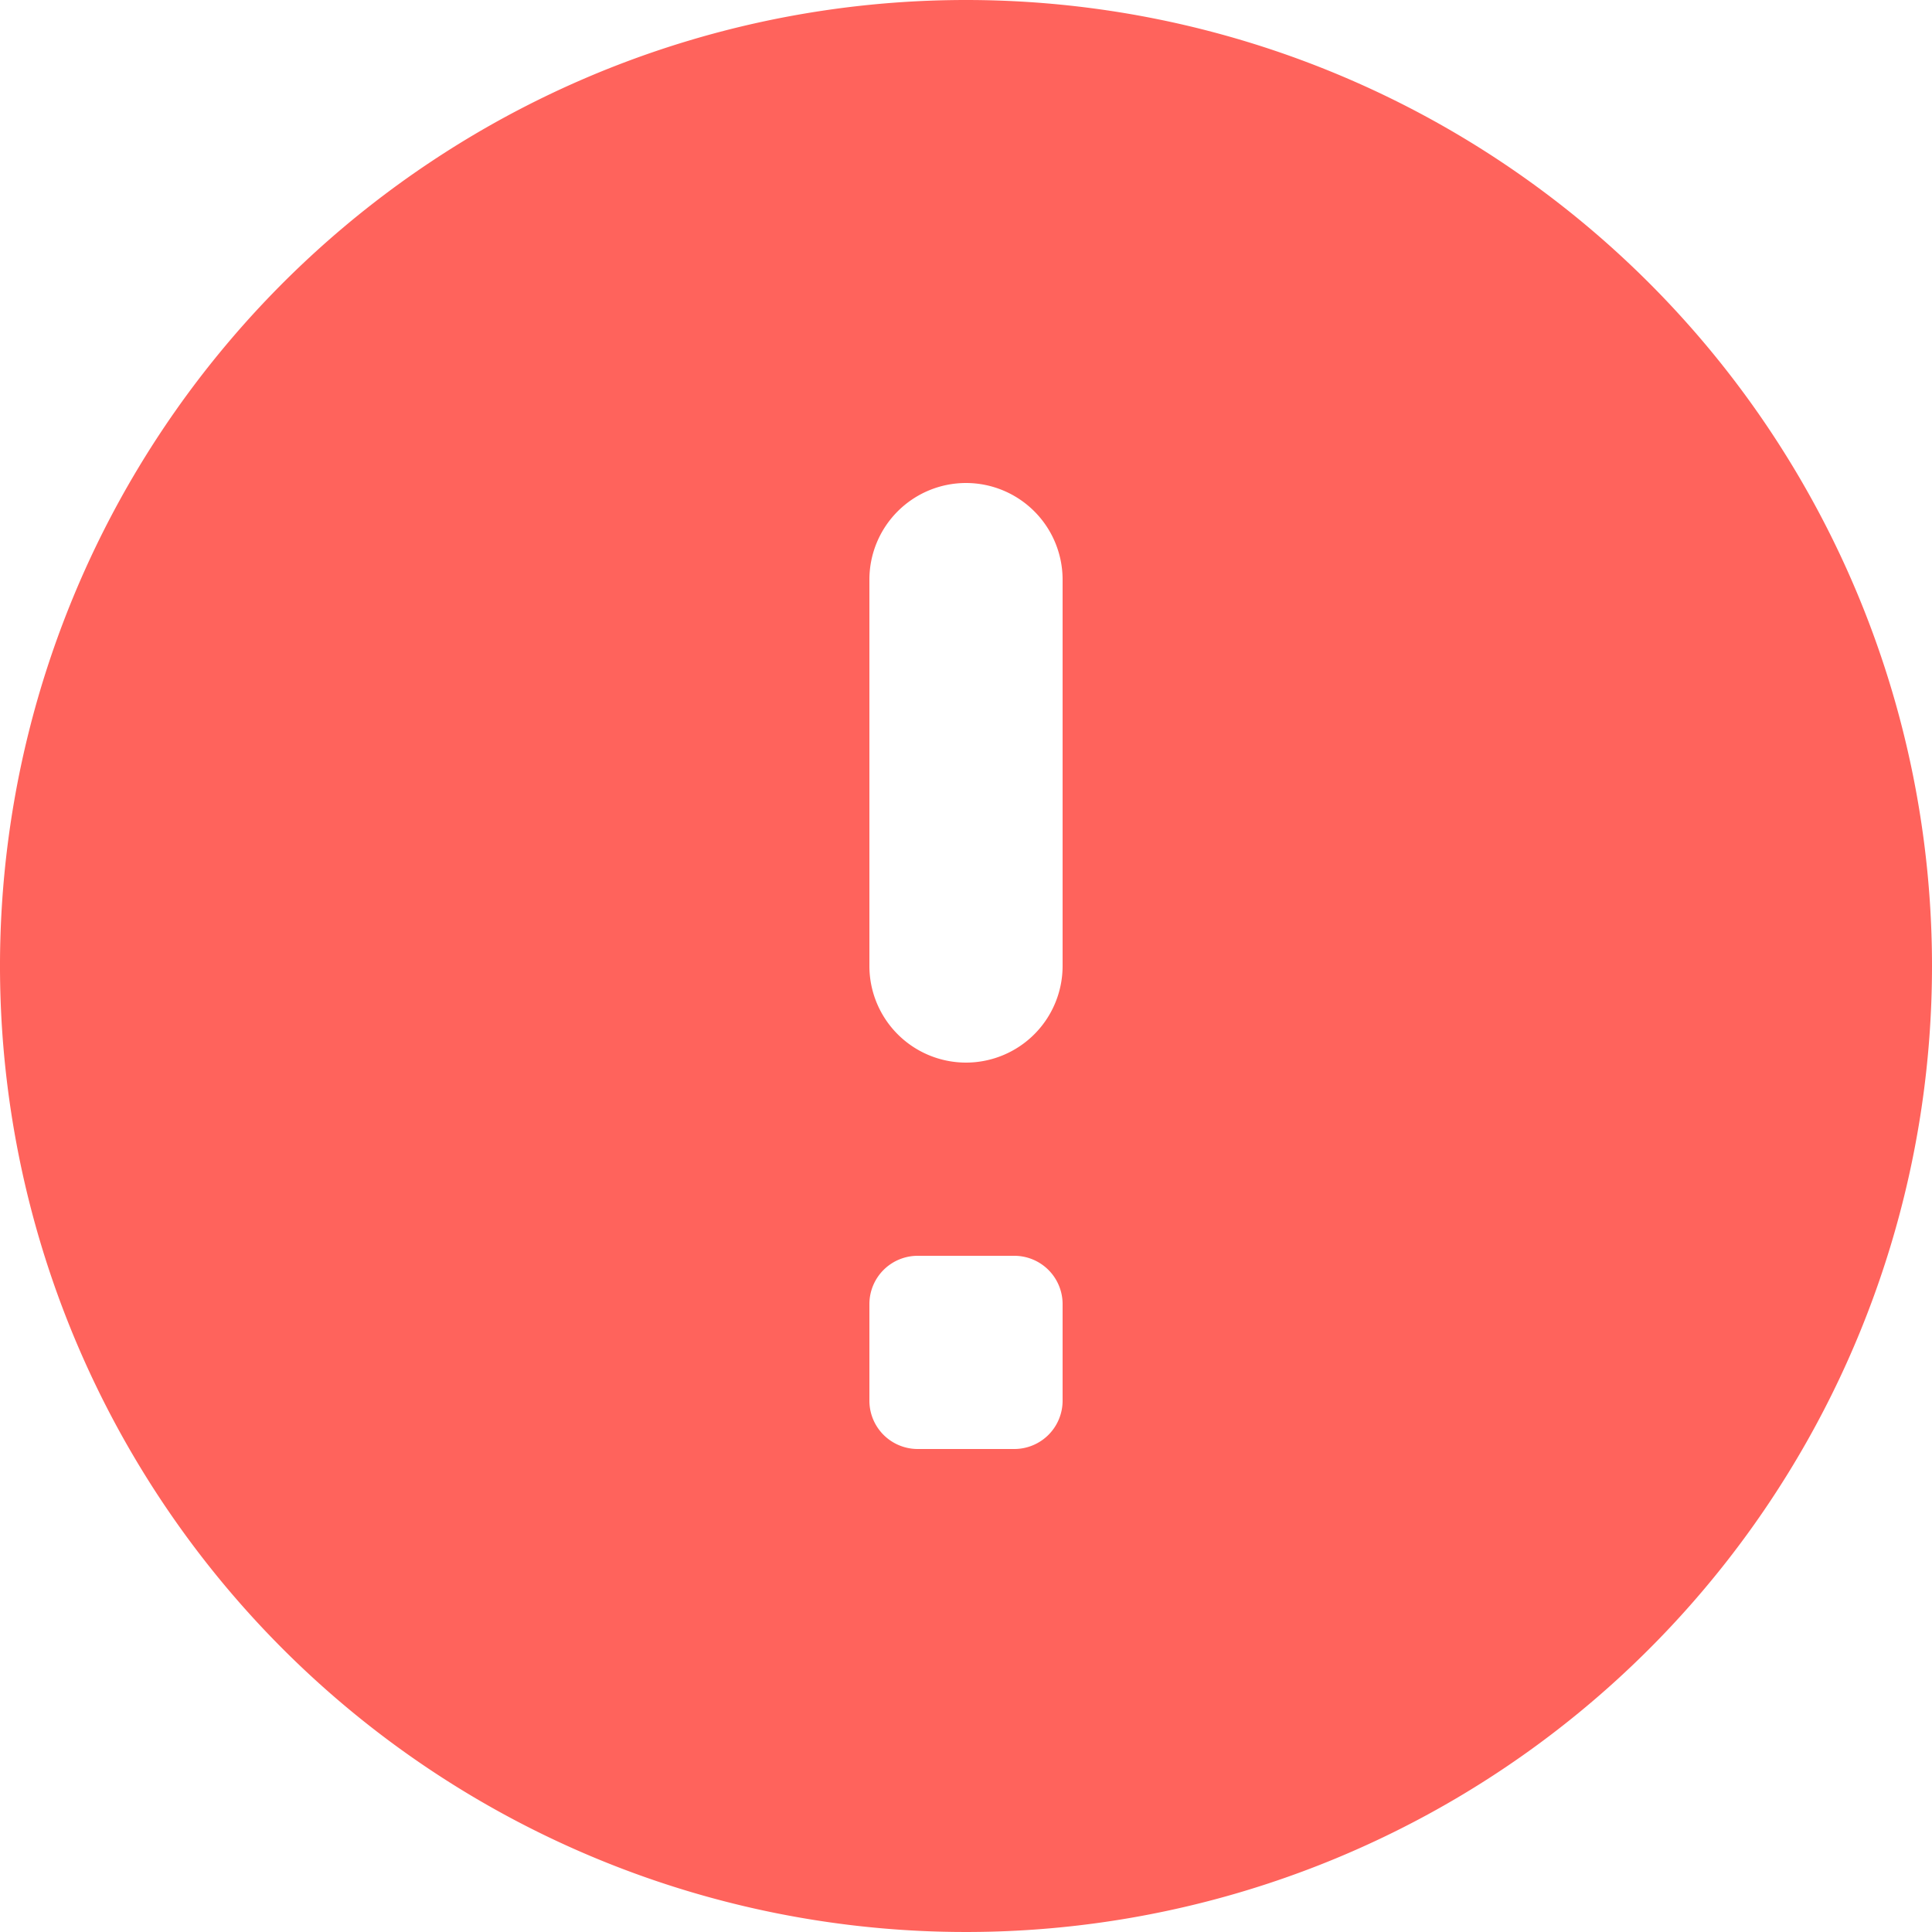 <svg xmlns="http://www.w3.org/2000/svg" width="35" height="35" viewBox="0 0 35 35">
  <g id="Group_3794" data-name="Group 3794" transform="translate(-168.557 -232.76)">
    <path id="icons8-box-important_2_" data-name="icons8-box-important (2)" d="M19.5,2A17.5,17.5,0,1,0,37,19.5,17.5,17.5,0,0,0,19.5,2Zm.875,26.25h-1.75a.875.875,0,0,1-.875-.875v-1.75a.875.875,0,0,1,.875-.875h1.75a.875.875,0,0,1,.875.875v1.75A.875.875,0,0,1,20.375,28.25Zm-.875-7h0a1.751,1.751,0,0,1-1.75-1.75v-7a1.751,1.751,0,0,1,1.75-1.75h0a1.751,1.751,0,0,1,1.75,1.75v7A1.751,1.751,0,0,1,19.5,21.25Z" transform="translate(166.557 230.76)" fill="#ff635c"/>
  </g>
</svg>
